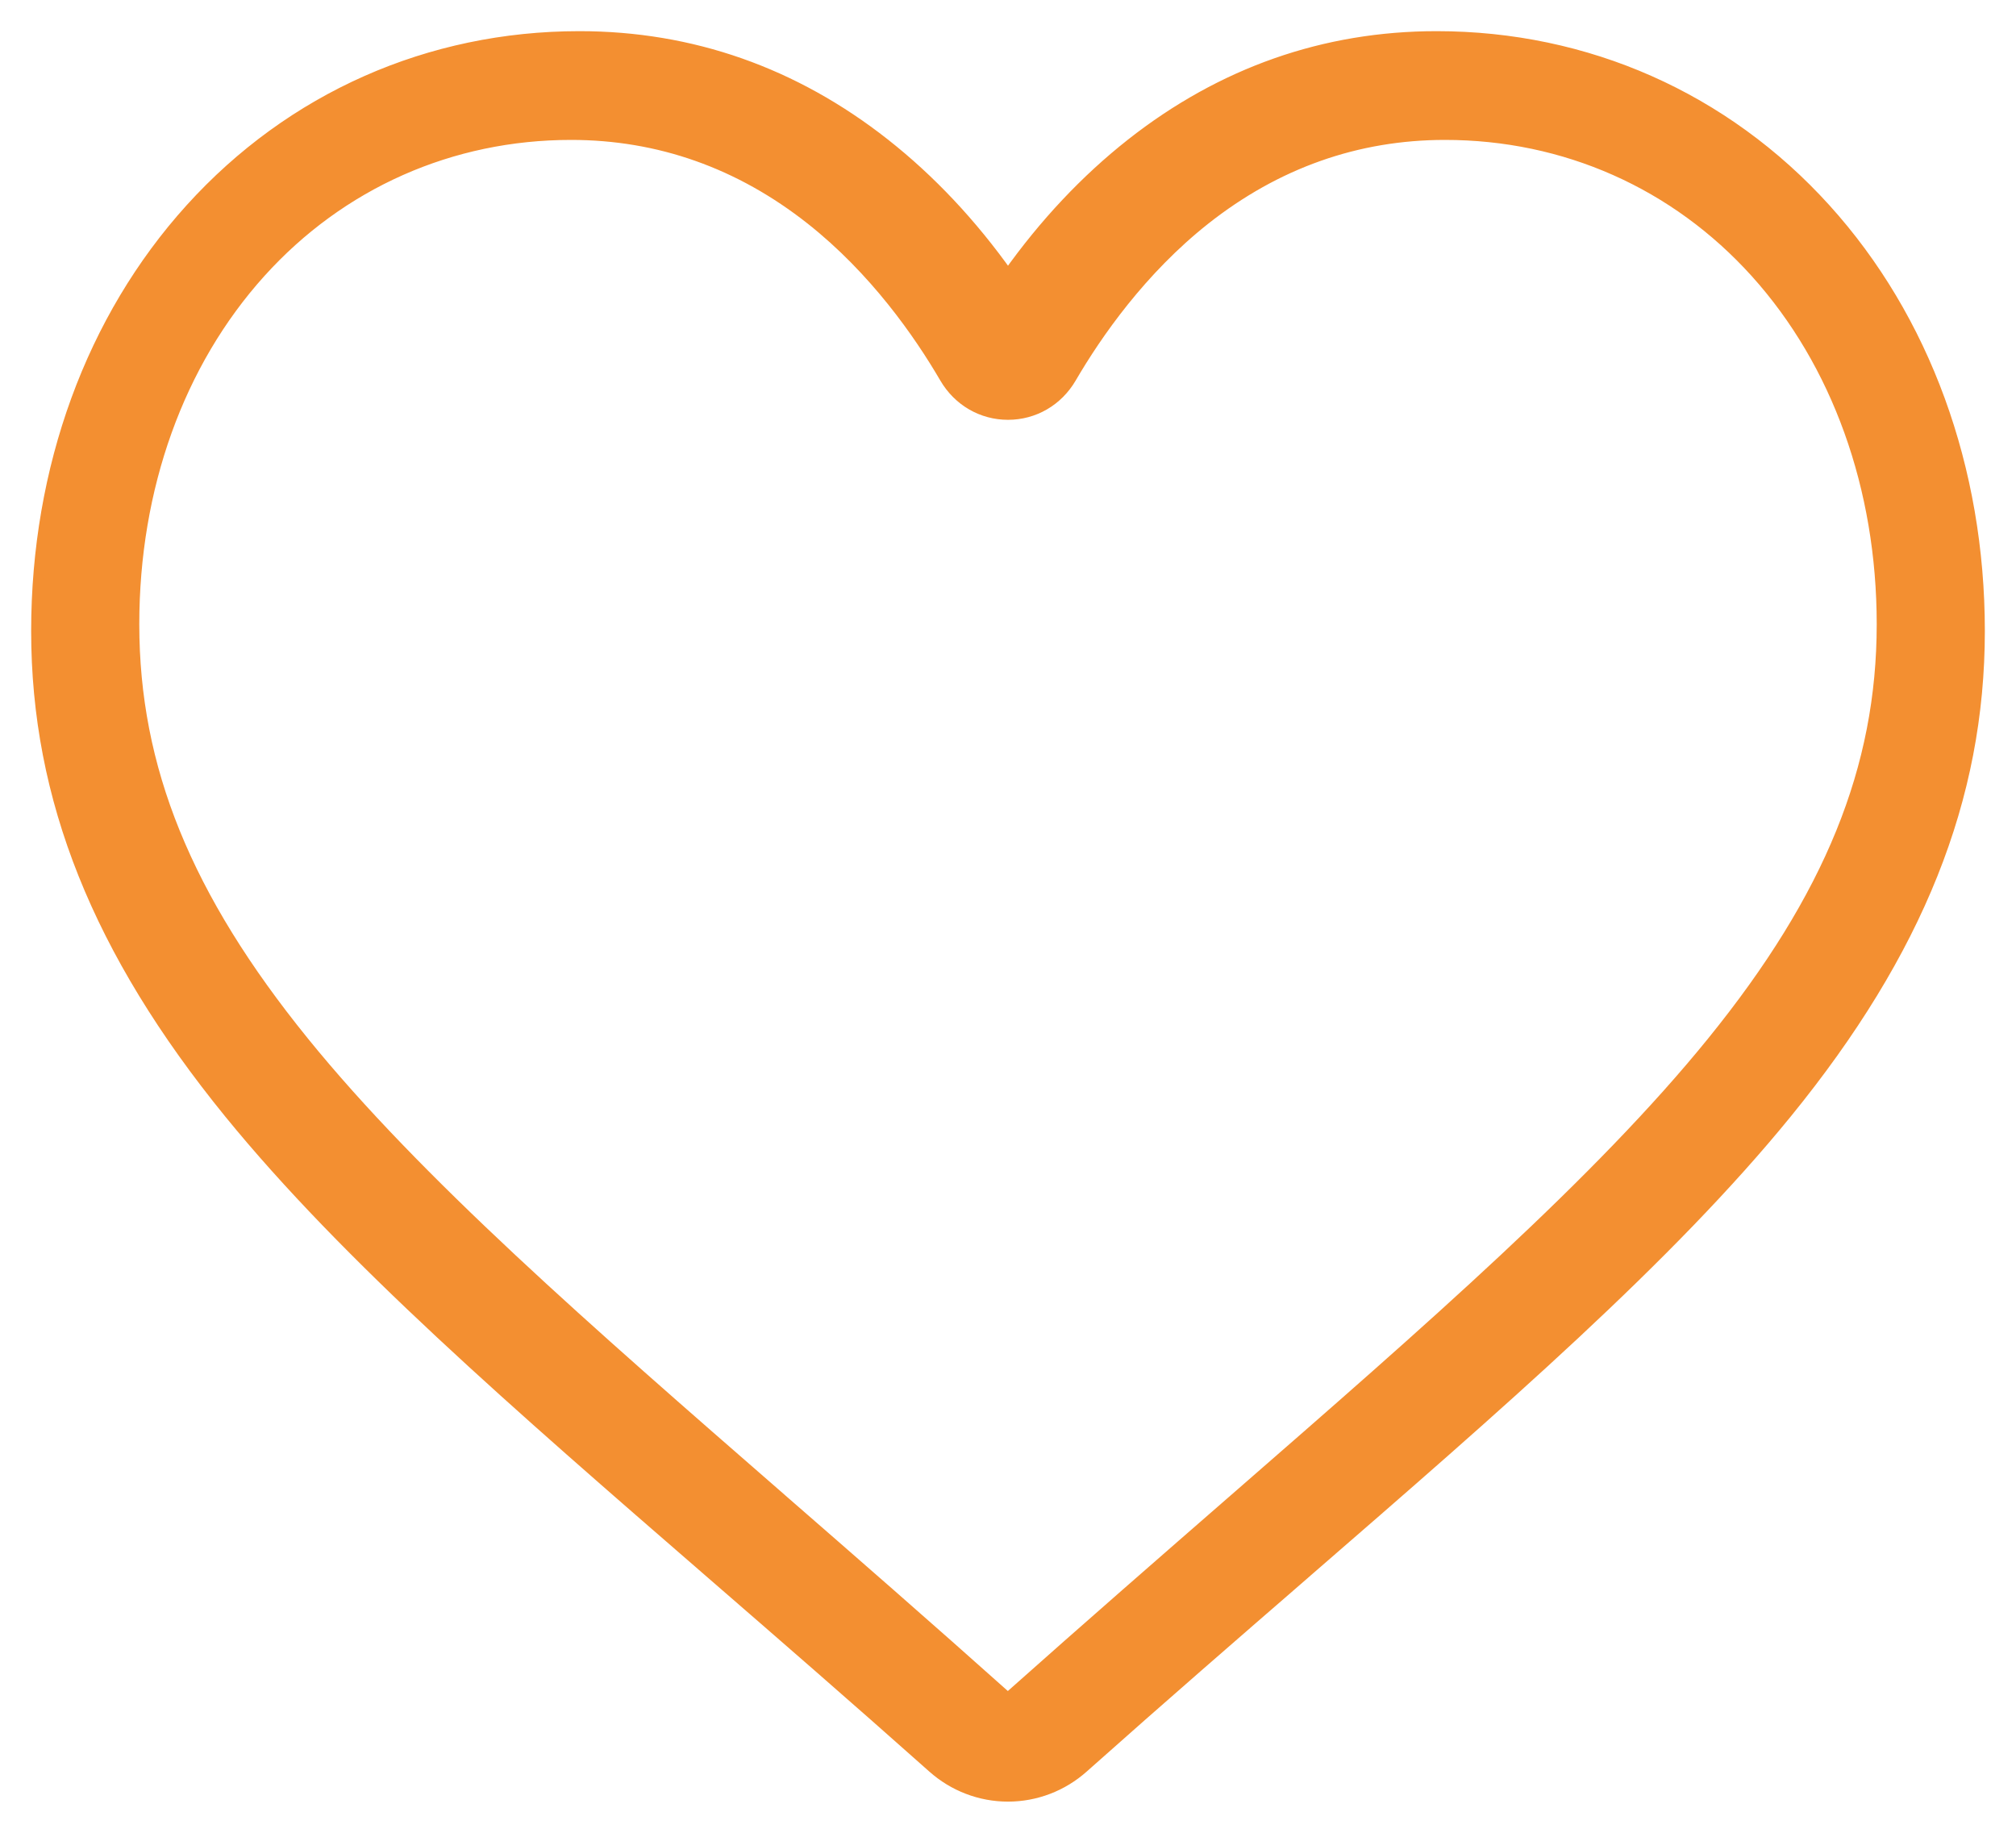 <svg width="55" height="50" viewBox="0 0 55 50" fill="none" xmlns="http://www.w3.org/2000/svg">
<path fill-rule="evenodd" clip-rule="evenodd" d="M25.451 48.216C26.018 48.722 26.745 49 27.5 49C28.254 49 28.982 48.722 29.549 48.217C31.694 46.307 33.762 44.513 35.586 42.931L35.587 42.93C40.925 38.299 45.536 34.299 48.744 30.358C52.33 25.954 54 21.777 54 17.214C54 12.781 52.507 8.691 49.796 5.697C47.052 2.668 43.287 1 39.194 1C36.135 1 33.333 1.985 30.867 3.926C29.622 4.906 28.494 6.106 27.5 7.505C26.506 6.106 25.378 4.906 24.133 3.926C21.667 1.985 18.865 1 15.806 1C11.713 1 7.948 2.668 5.205 5.697C2.493 8.691 1 12.781 1 17.214C1 21.777 2.67 25.954 6.257 30.359C9.465 34.299 14.076 38.3 19.415 42.931L19.425 42.94C21.246 44.52 23.31 46.31 25.451 48.216ZM7.098 7.433C9.289 5.004 12.301 3.667 15.579 3.667C17.98 3.667 20.185 4.447 22.132 5.986C23.867 7.358 25.076 9.092 25.784 10.306C26.148 10.93 26.79 11.303 27.5 11.303C28.21 11.303 28.852 10.93 29.216 10.306C29.925 9.092 31.133 7.358 32.868 5.986C34.815 4.447 37.02 3.667 39.422 3.667C42.699 3.667 45.711 5.004 47.902 7.433C50.125 9.899 51.35 13.307 51.35 17.03C51.35 20.959 49.922 24.472 46.72 28.422C43.627 32.237 39.029 36.243 33.705 40.882L33.691 40.895C31.823 42.521 29.707 44.364 27.495 46.333C25.297 44.368 23.184 42.527 21.321 40.904L21.311 40.895L21.308 40.893C15.978 36.25 11.375 32.24 8.281 28.422C5.078 24.472 3.65 20.959 3.65 17.03C3.65 13.307 4.875 9.899 7.098 7.433Z" fill="#F38F31"/>
<path d="M25.451 48.216L25.551 48.104L25.551 48.104L25.451 48.216ZM29.549 48.217L29.449 48.105L29.449 48.105L29.549 48.217ZM35.586 42.931L35.488 42.817L35.488 42.817L35.586 42.931ZM35.587 42.93L35.685 43.043L35.685 43.043L35.587 42.93ZM48.744 30.358L48.627 30.264L48.627 30.264L48.744 30.358ZM49.796 5.697L49.907 5.597L49.907 5.597L49.796 5.697ZM30.867 3.926L30.96 4.044L30.96 4.044L30.867 3.926ZM27.5 7.505L27.378 7.592L27.5 7.764L27.622 7.592L27.5 7.505ZM24.133 3.926L24.226 3.808L24.226 3.808L24.133 3.926ZM5.205 5.697L5.093 5.597L5.093 5.597L5.205 5.697ZM6.257 30.359L6.14 30.454L6.14 30.454L6.257 30.359ZM19.415 42.931L19.515 42.819L19.514 42.818L19.415 42.931ZM19.425 42.94L19.325 43.052L19.326 43.053L19.425 42.94ZM7.098 7.433L6.987 7.333L6.987 7.333L7.098 7.433ZM22.132 5.986L22.225 5.868L22.225 5.868L22.132 5.986ZM25.784 10.306L25.654 10.382L25.654 10.382L25.784 10.306ZM29.216 10.306L29.346 10.382V10.382L29.216 10.306ZM32.868 5.986L32.775 5.868L32.775 5.868L32.868 5.986ZM47.902 7.433L48.013 7.333V7.333L47.902 7.433ZM46.72 28.422L46.836 28.517L46.836 28.517L46.72 28.422ZM33.705 40.882L33.606 40.769L33.705 40.882ZM33.691 40.895L33.789 41.008L33.789 41.008L33.691 40.895ZM27.495 46.333L27.395 46.445L27.495 46.534L27.595 46.445L27.495 46.333ZM21.321 40.904L21.419 40.791L21.418 40.79L21.321 40.904ZM21.311 40.895L21.212 41.008L21.213 41.01L21.311 40.895ZM21.308 40.893L21.406 40.78L21.406 40.779L21.308 40.893ZM8.281 28.422L8.397 28.328L8.397 28.328L8.281 28.422ZM27.5 48.85C26.783 48.85 26.091 48.586 25.551 48.104L25.351 48.328C25.945 48.858 26.708 49.15 27.5 49.15V48.85ZM29.449 48.105C28.91 48.585 28.217 48.85 27.5 48.85V49.15C28.291 49.15 29.055 48.858 29.648 48.329L29.449 48.105ZM35.488 42.817C33.664 44.4 31.596 46.194 29.449 48.105L29.648 48.329C31.793 46.419 33.86 44.626 35.685 43.044L35.488 42.817ZM35.489 42.817L35.488 42.817L35.684 43.044L35.685 43.043L35.489 42.817ZM48.627 30.264C45.429 34.192 40.831 38.182 35.489 42.817L35.685 43.043C41.02 38.415 45.642 34.406 48.86 30.453L48.627 30.264ZM53.85 17.214C53.85 21.735 52.197 25.879 48.627 30.264L48.86 30.453C52.463 26.028 54.15 21.819 54.15 17.214H53.85ZM49.685 5.798C52.368 8.761 53.85 12.814 53.85 17.214H54.15C54.15 12.748 52.646 8.621 49.907 5.597L49.685 5.798ZM39.194 1.15C43.245 1.15 46.97 2.8 49.685 5.798L49.907 5.597C47.135 2.536 43.33 0.85 39.194 0.85V1.15ZM30.96 4.044C33.4 2.123 36.17 1.15 39.194 1.15V0.85C36.1 0.85 33.266 1.847 30.774 3.808L30.96 4.044ZM27.622 7.592C28.609 6.203 29.727 5.015 30.96 4.044L30.774 3.808C29.517 4.798 28.38 6.008 27.378 7.418L27.622 7.592ZM24.041 4.044C25.273 5.015 26.391 6.203 27.378 7.592L27.622 7.418C26.621 6.008 25.483 4.798 24.226 3.808L24.041 4.044ZM15.806 1.15C18.831 1.15 21.6 2.123 24.041 4.044L24.226 3.808C21.734 1.847 18.9 0.85 15.806 0.85V1.15ZM5.316 5.798C8.031 2.8 11.755 1.15 15.806 1.15V0.85C11.67 0.85 7.865 2.536 5.093 5.597L5.316 5.798ZM1.15 17.214C1.15 12.814 2.632 8.761 5.316 5.798L5.093 5.597C2.355 8.621 0.85 12.748 0.85 17.214H1.15ZM6.373 30.264C2.803 25.879 1.15 21.735 1.15 17.214H0.85C0.85 21.819 2.538 26.028 6.14 30.454L6.373 30.264ZM19.514 42.818C14.171 38.183 9.571 34.192 6.373 30.264L6.14 30.454C9.358 34.406 13.981 38.416 19.317 43.045L19.514 42.818ZM19.524 42.827L19.515 42.819L19.316 43.044L19.325 43.052L19.524 42.827ZM25.551 48.104C23.409 46.198 21.344 44.406 19.523 42.826L19.326 43.053C21.148 44.633 23.211 46.423 25.351 48.328L25.551 48.104ZM15.579 3.517C12.258 3.517 9.206 4.872 6.987 7.333L7.21 7.533C9.372 5.136 12.343 3.817 15.579 3.817V3.517ZM22.225 5.868C20.252 4.309 18.015 3.517 15.579 3.517V3.817C17.945 3.817 20.117 4.585 22.039 6.104L22.225 5.868ZM25.913 10.23C25.2 9.008 23.98 7.256 22.225 5.868L22.039 6.104C23.754 7.46 24.951 9.177 25.654 10.382L25.913 10.23ZM27.5 11.153C26.844 11.153 26.252 10.809 25.913 10.23L25.654 10.382C26.045 11.051 26.735 11.453 27.5 11.453V11.153ZM29.087 10.23C28.748 10.809 28.156 11.153 27.5 11.153V11.453C28.265 11.453 28.955 11.051 29.346 10.382L29.087 10.23ZM32.775 5.868C31.02 7.256 29.8 9.008 29.087 10.23L29.346 10.382C30.049 9.177 31.247 7.46 32.961 6.104L32.775 5.868ZM39.422 3.517C36.985 3.517 34.748 4.309 32.775 5.868L32.961 6.104C34.883 4.585 37.055 3.817 39.422 3.817V3.517ZM48.013 7.333C45.794 4.872 42.742 3.517 39.422 3.517V3.817C42.657 3.817 45.629 5.136 47.791 7.533L48.013 7.333ZM51.5 17.03C51.5 13.274 50.265 9.829 48.013 7.333L47.791 7.533C49.986 9.968 51.2 13.339 51.2 17.03H51.5ZM46.836 28.517C50.053 24.548 51.5 21.002 51.5 17.03H51.2C51.2 20.915 49.79 24.396 46.603 28.328L46.836 28.517ZM33.804 40.995C39.124 36.359 43.734 32.344 46.836 28.517L46.603 28.328C43.521 32.13 38.934 36.127 33.606 40.769L33.804 40.995ZM33.789 41.008L33.804 40.995L33.606 40.769L33.592 40.781L33.789 41.008ZM27.595 46.445C29.806 44.477 31.922 42.634 33.789 41.008L33.592 40.781C31.725 42.407 29.608 44.252 27.396 46.221L27.595 46.445ZM21.222 41.017C23.086 42.641 25.198 44.48 27.395 46.445L27.595 46.221C25.396 44.255 23.283 42.414 21.419 40.791L21.222 41.017ZM21.213 41.01L21.223 41.018L21.418 40.79L21.408 40.781L21.213 41.01ZM21.209 41.006L21.212 41.008L21.409 40.782L21.406 40.78L21.209 41.006ZM8.164 28.517C11.269 32.346 15.883 36.366 21.209 41.006L21.406 40.779C16.073 36.133 11.482 32.133 8.397 28.328L8.164 28.517ZM3.5 17.03C3.5 21.002 4.947 24.548 8.164 28.517L8.397 28.328C5.21 24.396 3.8 20.915 3.8 17.03H3.5ZM6.987 7.333C4.735 9.829 3.5 13.274 3.5 17.03H3.8C3.8 13.339 5.014 9.968 7.21 7.533L6.987 7.333Z" fill="#F38F31"/>
</svg>
